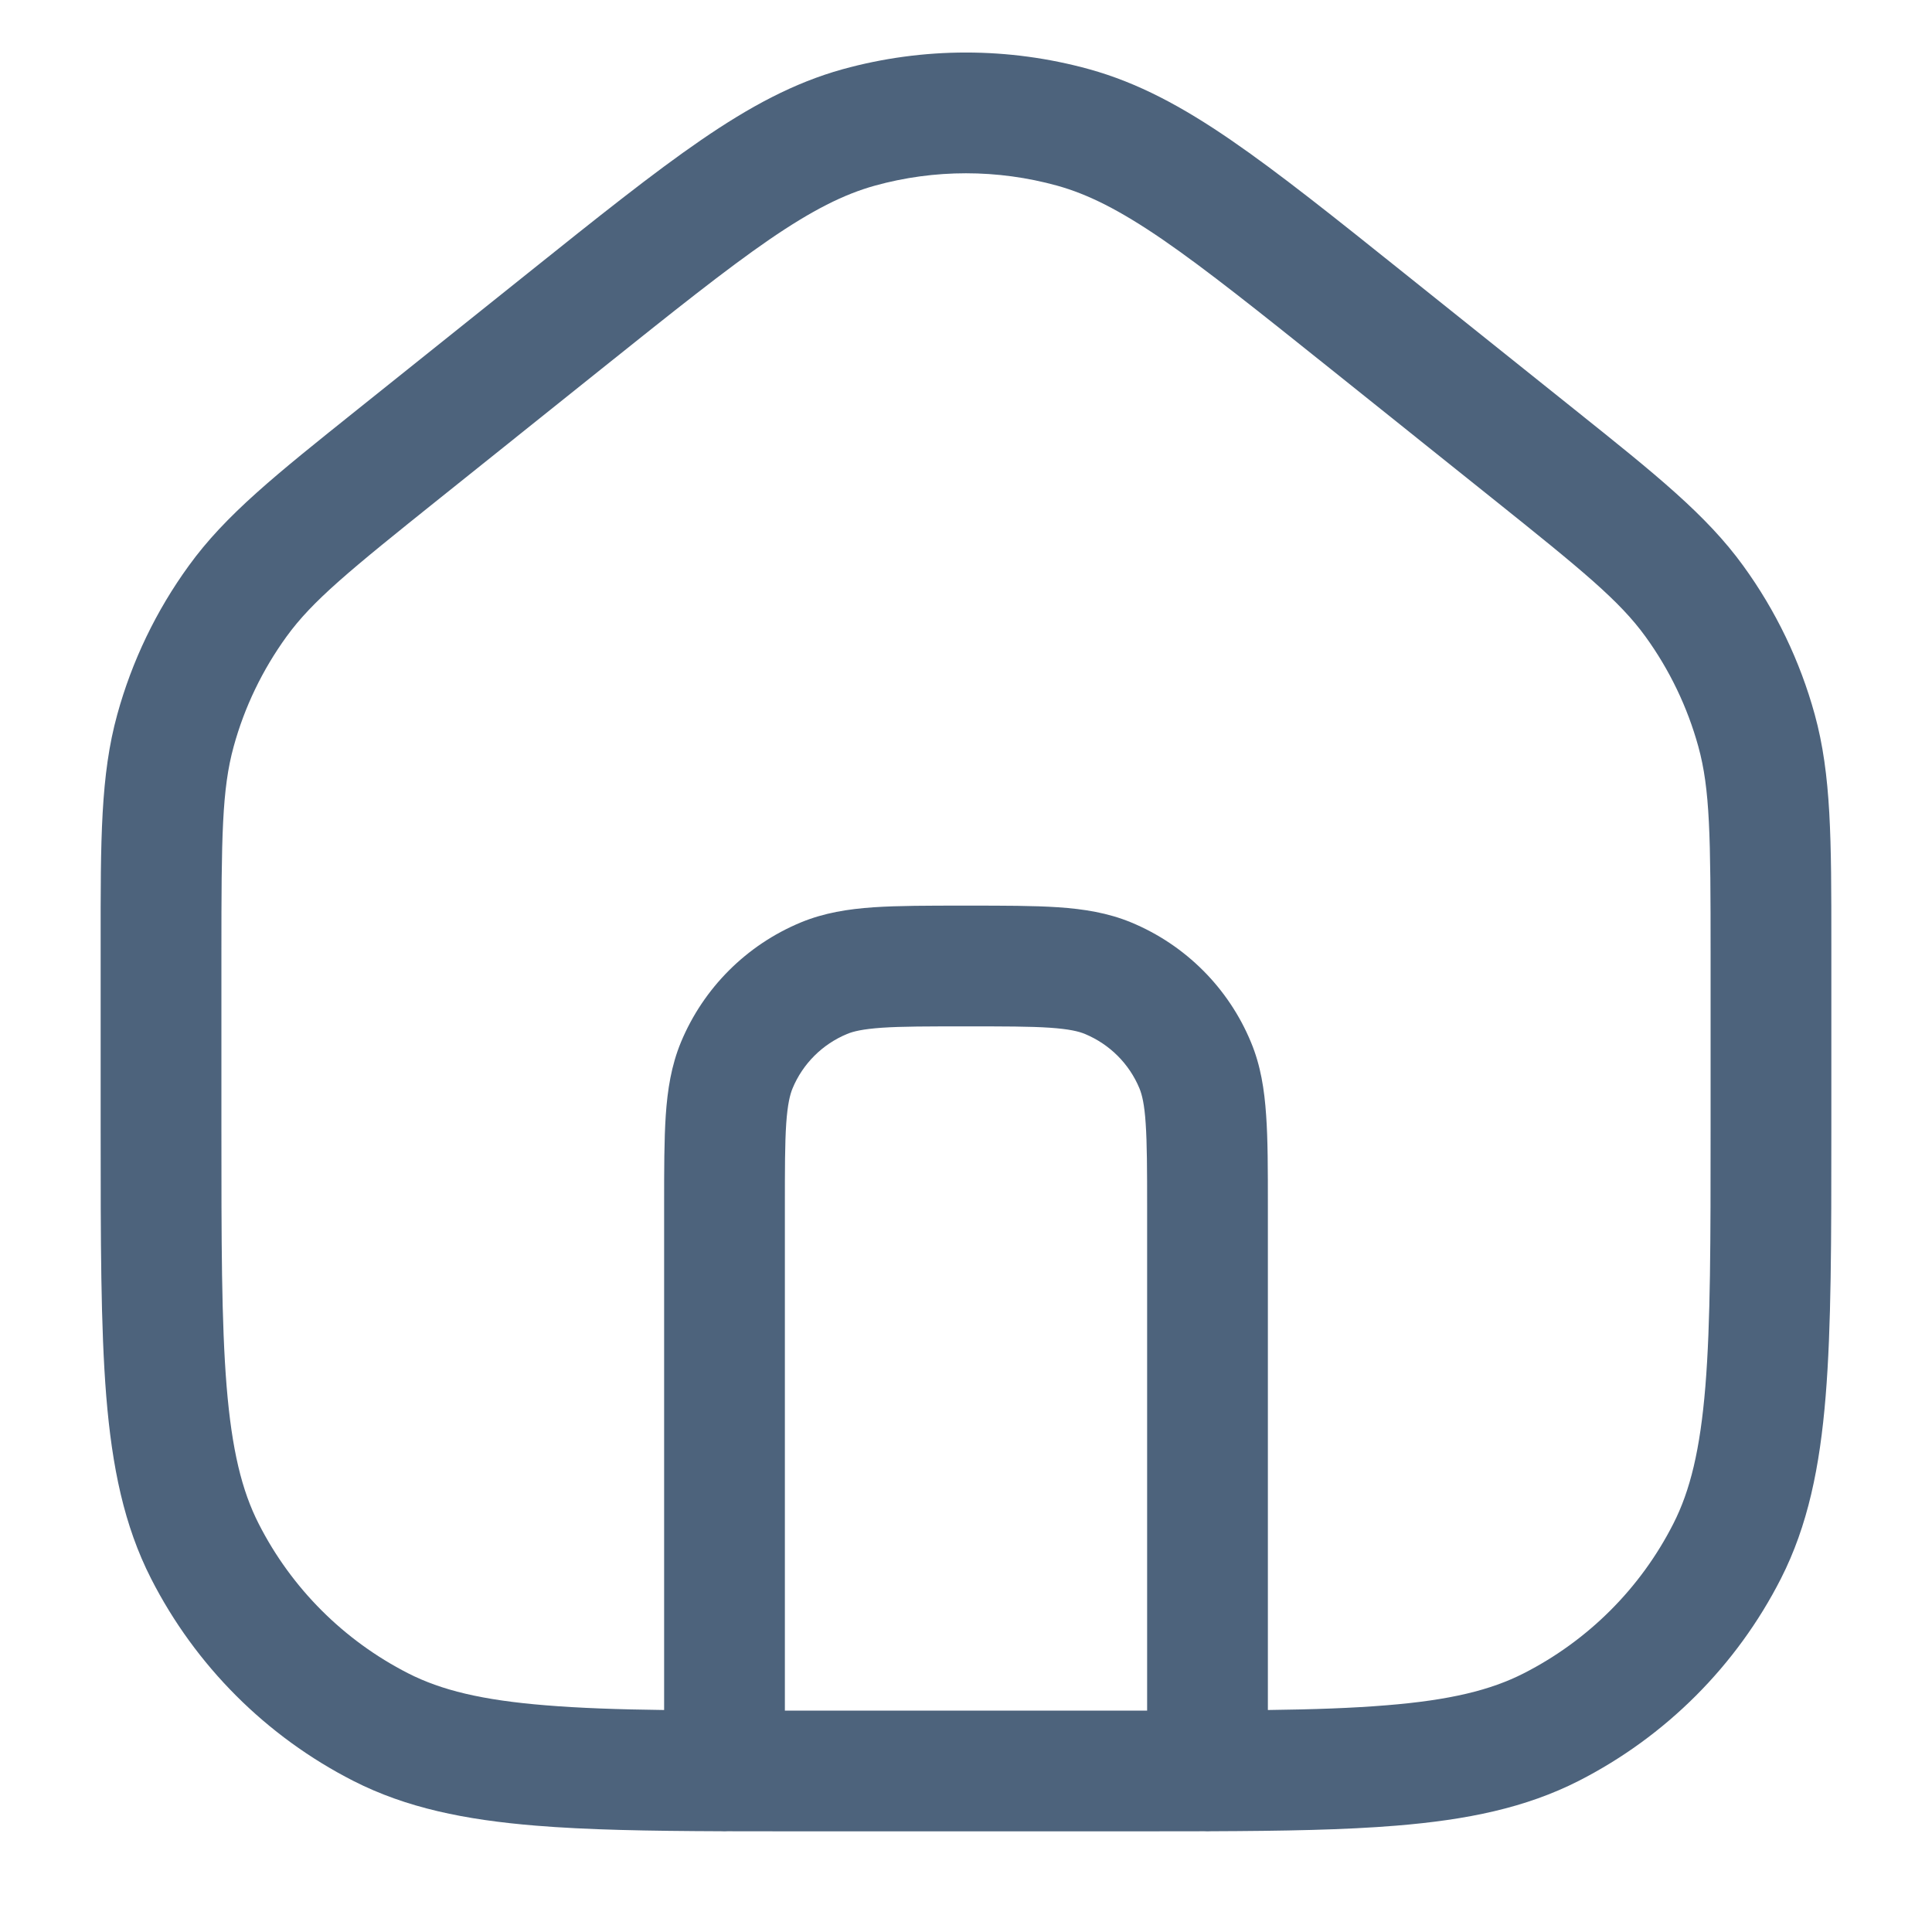 <svg width="20" height="20" viewBox="0 0 20 20" fill="none" xmlns="http://www.w3.org/2000/svg">
<path fill-rule="evenodd" clip-rule="evenodd" d="M10.944 1.922C10.326 1.751 9.673 1.751 9.056 1.922C8.736 2.011 8.409 2.175 7.964 2.48C7.513 2.79 6.976 3.219 6.226 3.819L4.559 5.153C3.613 5.91 3.235 6.219 2.966 6.59C2.717 6.934 2.531 7.319 2.419 7.728C2.297 8.171 2.292 8.659 2.292 9.871V11.666C2.292 12.843 2.292 13.689 2.346 14.352C2.4 15.008 2.503 15.431 2.678 15.774C3.017 16.441 3.559 16.982 4.225 17.322C4.568 17.497 4.991 17.6 5.647 17.653C5.998 17.682 6.4 17.696 6.875 17.702V12.479C6.875 12.108 6.875 11.799 6.892 11.545C6.91 11.281 6.949 11.031 7.049 10.789C7.282 10.228 7.728 9.782 8.29 9.549C8.532 9.449 8.781 9.41 9.045 9.392C9.299 9.375 9.608 9.375 9.979 9.375H10.021C10.391 9.375 10.7 9.375 10.954 9.392C11.219 9.41 11.468 9.449 11.71 9.549C12.272 9.782 12.718 10.228 12.95 10.789C13.051 11.031 13.089 11.281 13.107 11.545C13.125 11.799 13.125 12.108 13.125 12.479V17.702C13.6 17.696 14.001 17.682 14.352 17.653C15.008 17.6 15.431 17.497 15.774 17.322C16.441 16.982 16.983 16.441 17.322 15.774C17.497 15.431 17.6 15.008 17.654 14.352C17.708 13.689 17.708 12.843 17.708 11.666V9.871C17.708 8.659 17.703 8.171 17.581 7.728C17.468 7.319 17.283 6.934 17.034 6.59C16.765 6.219 16.387 5.91 15.441 5.153L13.774 3.819C13.024 3.219 12.487 2.79 12.036 2.48C11.591 2.175 11.264 2.011 10.944 1.922ZM12.536 18.957C13.291 18.954 13.921 18.943 14.454 18.899C15.188 18.839 15.793 18.715 16.342 18.436C17.244 17.976 17.977 17.243 18.436 16.342C18.715 15.793 18.839 15.187 18.899 14.454C18.958 13.734 18.958 12.837 18.958 11.694V9.871C18.958 9.838 18.958 9.806 18.958 9.775C18.958 8.69 18.958 8.022 18.786 7.396C18.634 6.843 18.383 6.321 18.046 5.857C17.665 5.331 17.144 4.914 16.297 4.237C16.272 4.217 16.247 4.197 16.222 4.177L14.536 2.828C13.809 2.246 13.237 1.789 12.743 1.45C12.239 1.104 11.782 0.857 11.277 0.717C10.441 0.486 9.558 0.486 8.722 0.717C8.218 0.857 7.761 1.104 7.257 1.45C6.763 1.789 6.191 2.246 5.464 2.828L3.778 4.177C3.753 4.197 3.728 4.217 3.703 4.237C2.856 4.914 2.334 5.331 1.954 5.857C1.617 6.321 1.366 6.843 1.214 7.396C1.041 8.022 1.041 8.69 1.042 9.775C1.042 9.806 1.042 9.838 1.042 9.871L1.042 11.694C1.042 12.837 1.042 13.734 1.1 14.454C1.16 15.187 1.284 15.793 1.564 16.342C2.023 17.243 2.756 17.976 3.658 18.436C4.206 18.715 4.812 18.839 5.546 18.899C6.079 18.943 6.709 18.954 7.464 18.957C7.476 18.958 7.488 18.958 7.5 18.958C7.51 18.958 7.521 18.958 7.531 18.957C7.776 18.958 8.034 18.958 8.305 18.958H11.694C11.966 18.958 12.224 18.958 12.468 18.957C12.479 18.958 12.489 18.958 12.5 18.958C12.512 18.958 12.524 18.958 12.536 18.957ZM11.875 17.708V12.5C11.875 12.103 11.874 11.836 11.86 11.63C11.847 11.43 11.822 11.332 11.796 11.268C11.69 11.012 11.487 10.81 11.232 10.704C11.168 10.677 11.07 10.653 10.869 10.639C10.663 10.625 10.397 10.625 10 10.625C9.603 10.625 9.337 10.625 9.13 10.639C8.93 10.653 8.832 10.677 8.768 10.704C8.513 10.81 8.31 11.012 8.204 11.268C8.178 11.332 8.153 11.43 8.139 11.63C8.125 11.836 8.125 12.103 8.125 12.5V17.708C8.193 17.708 8.263 17.708 8.333 17.708H11.666C11.737 17.708 11.807 17.708 11.875 17.708Z" fill="#4D637C"/>
</svg>
